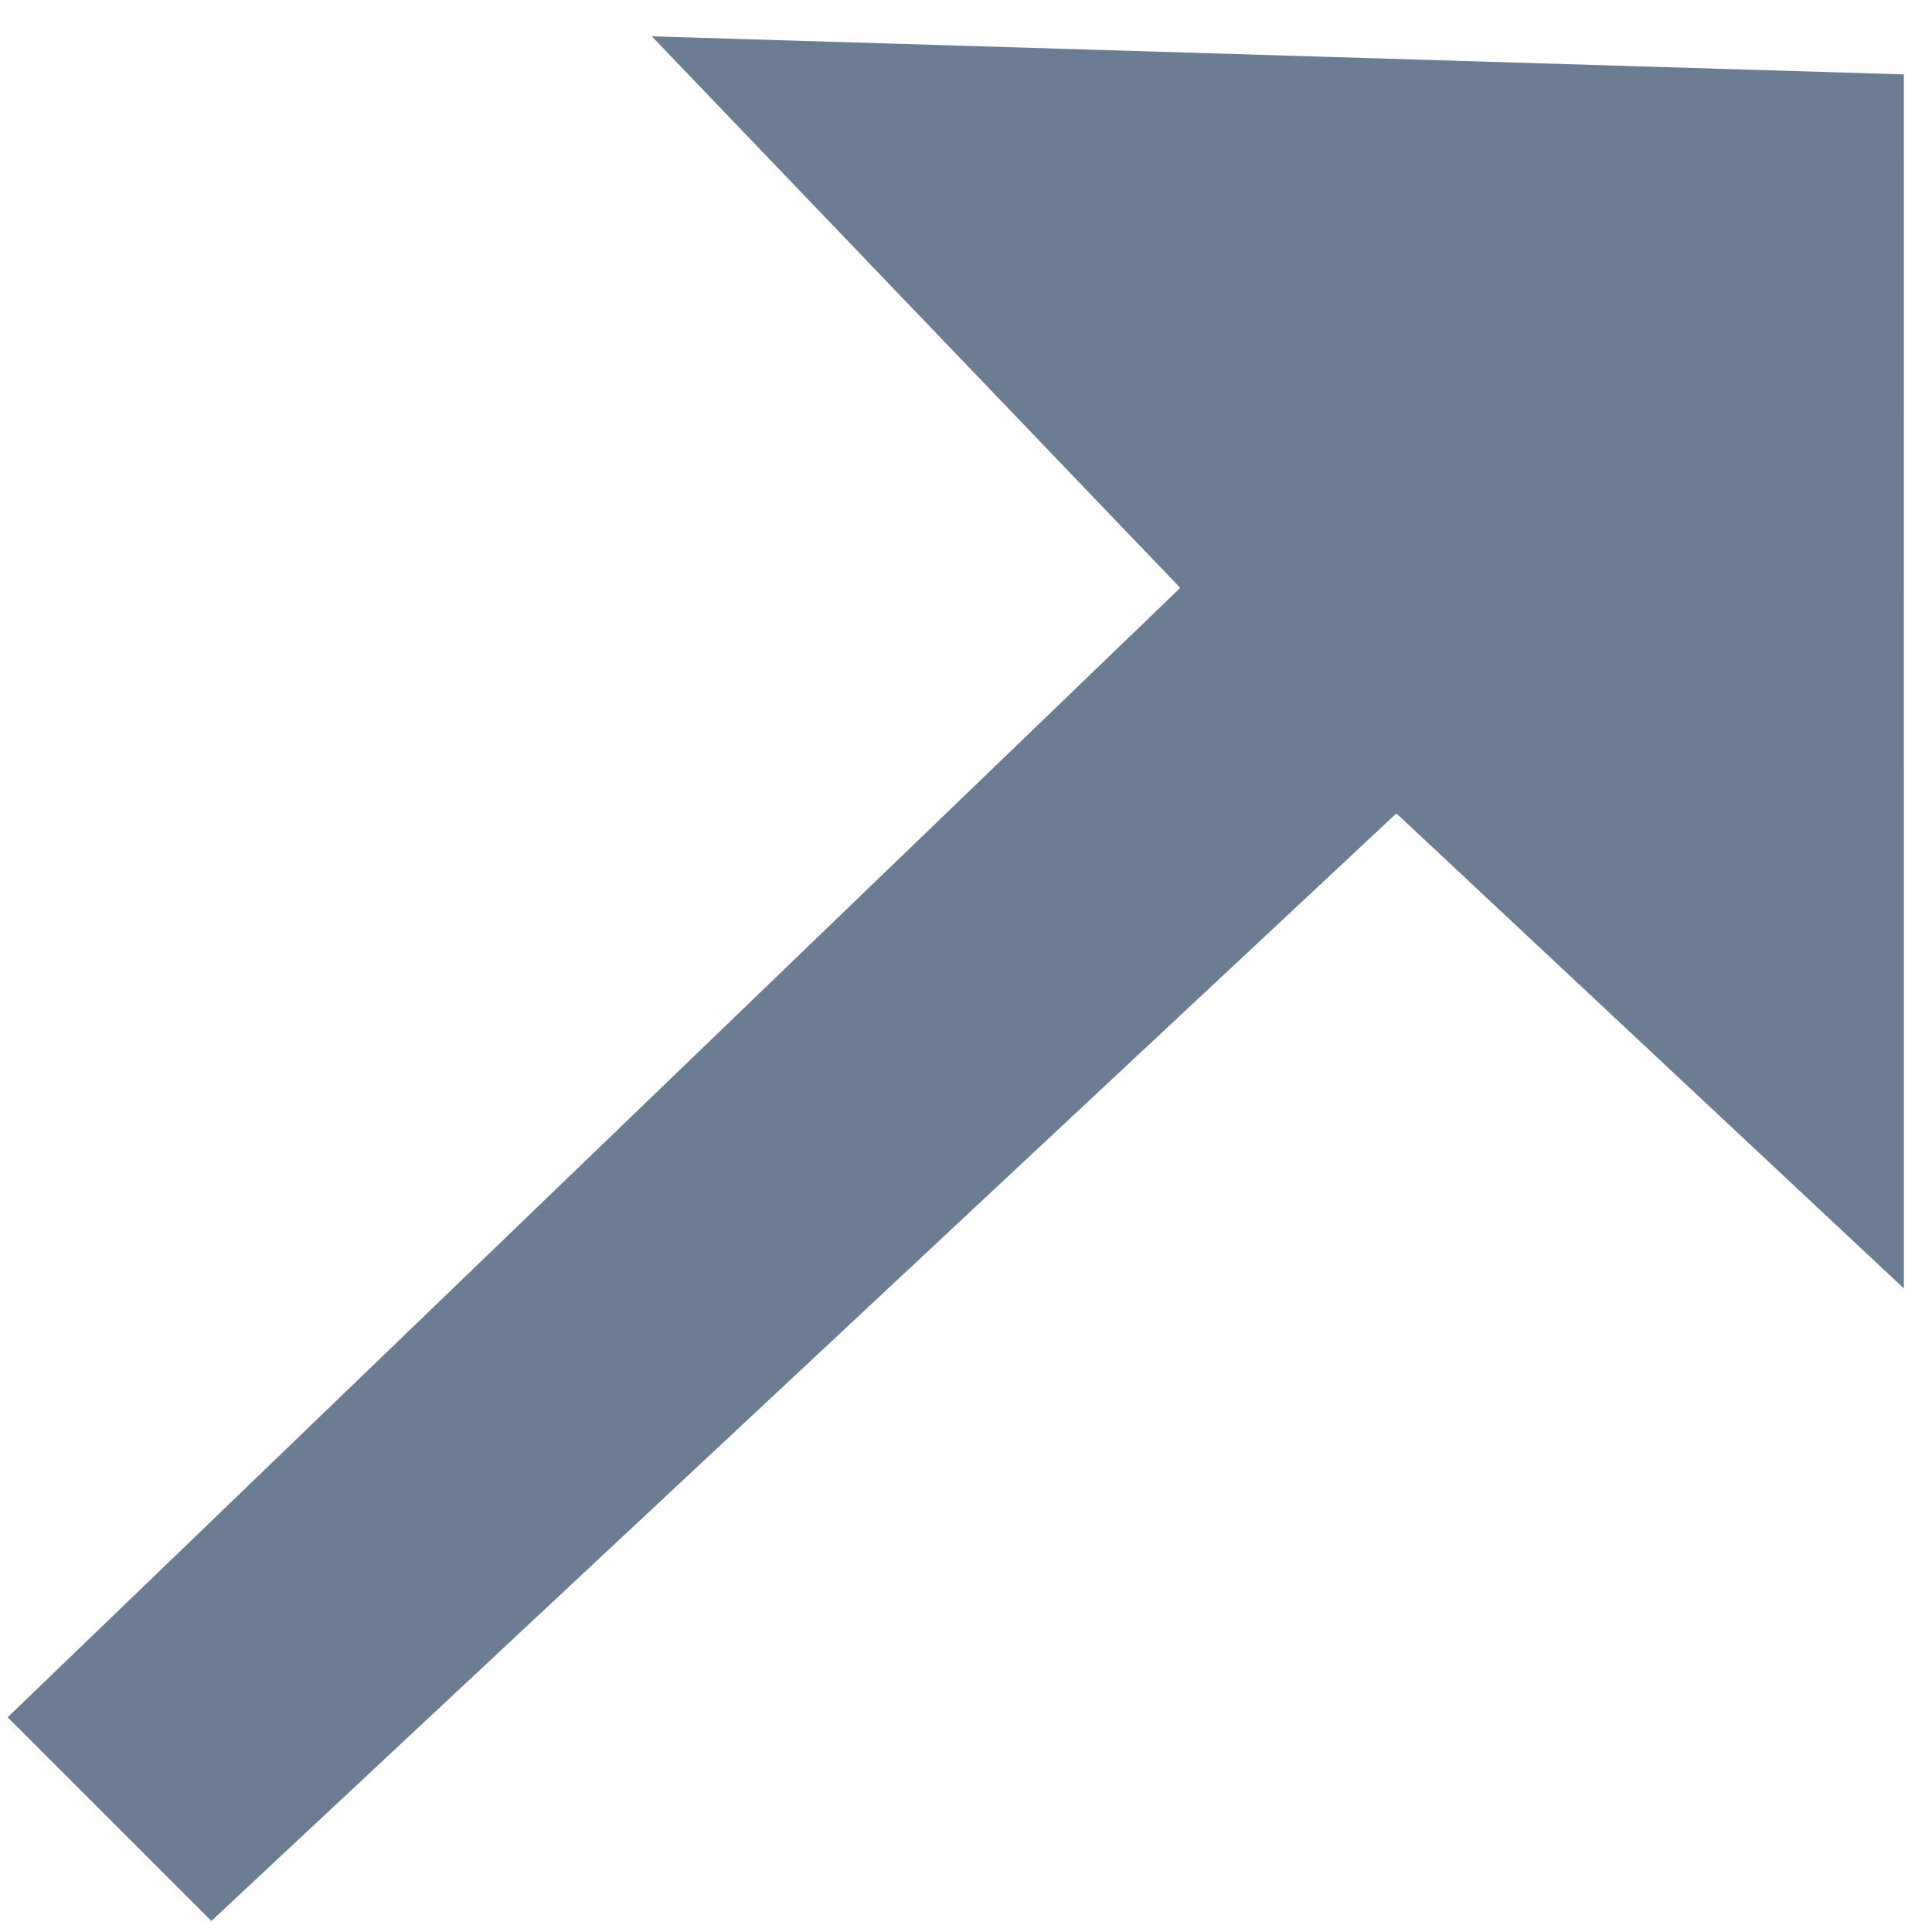 <svg width="33" height="33" viewBox="0 0 33 33" xmlns="http://www.w3.org/2000/svg"><title>arrow_upward - material</title><path transform="rotate(45 227.336 -273.032)" fill="#6B7C93" fill-rule="evenodd" d="M267.959 73.348L283.541 58.686 298.204 73.348 286.338 73.74 285.402 101.43 280.482 101.43 281.003 73.627z"/></svg>
